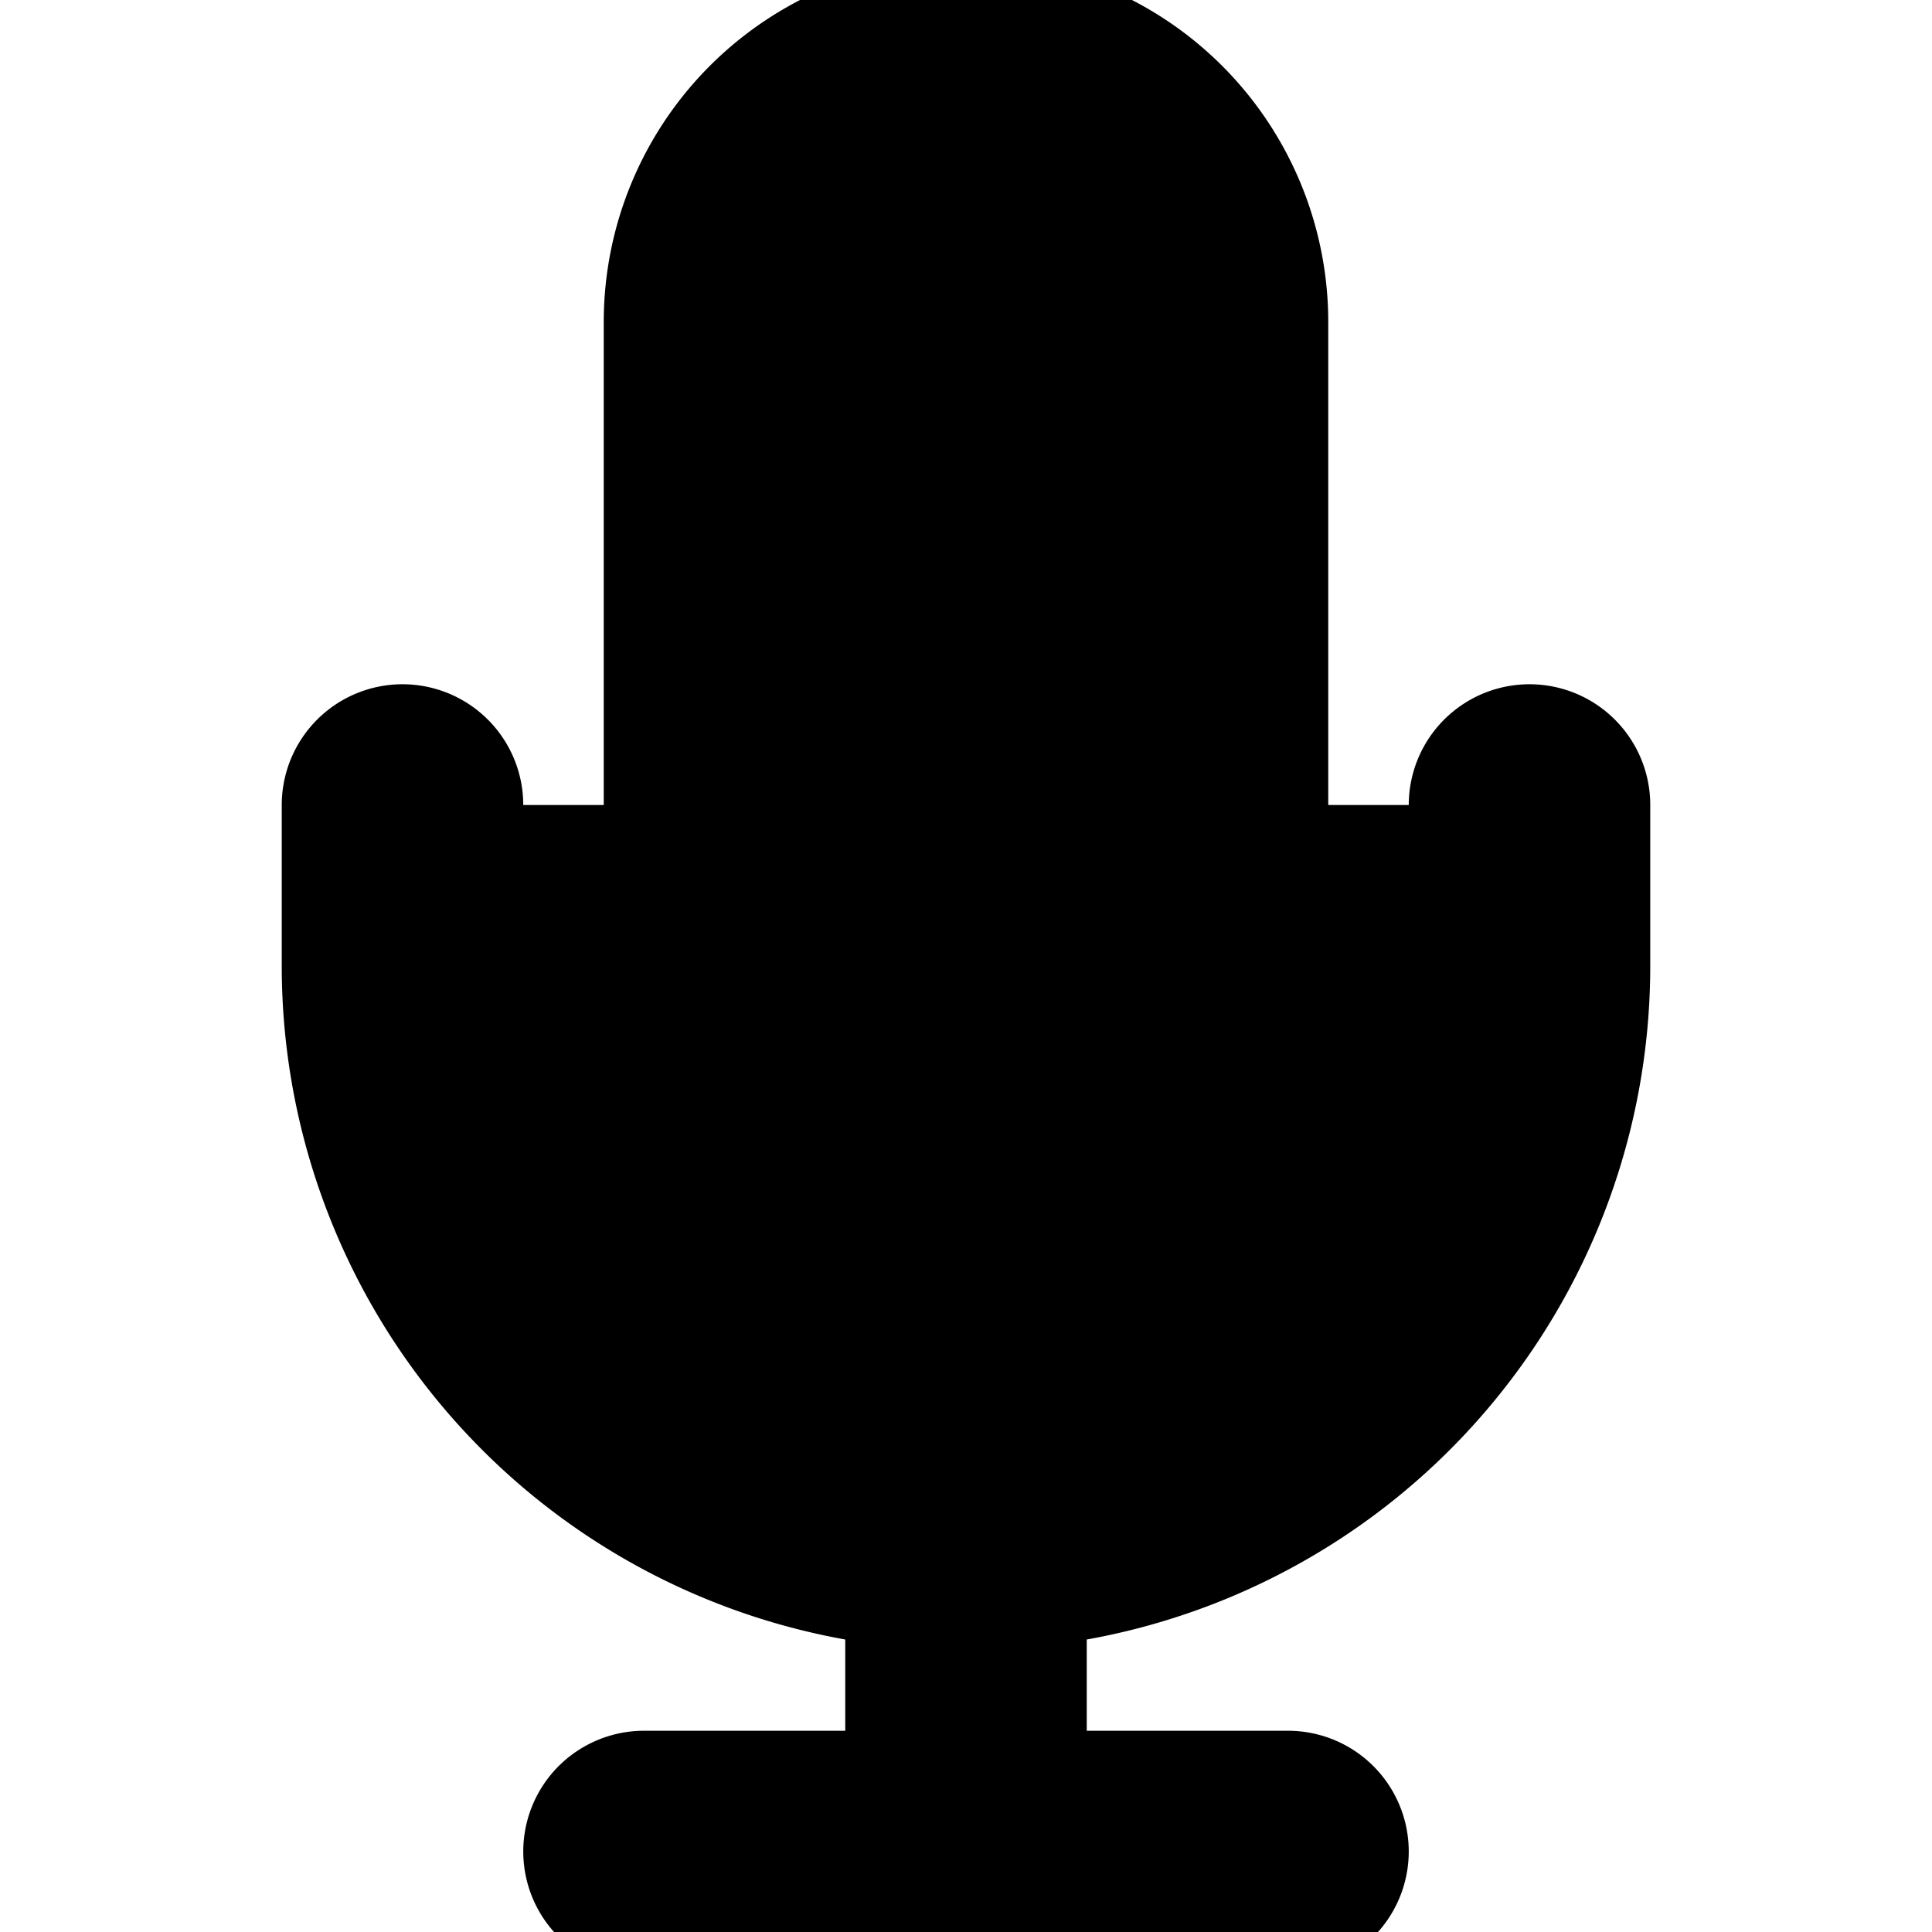<svg xmlns="http://www.w3.org/2000/svg" width="1em" height="1em">
  <g id="tuiIconMic" xmlns="http://www.w3.org/2000/svg">
    <svg x="50%" y="50%" width="1em" height="1em" overflow="visible" viewBox="0 0 16 16">
      <svg x="-8" y="-8">
        <svg
                    xmlns="http://www.w3.org/2000/svg"
                    width="16"
                    height="16"
                    viewBox="0 0 24 24"
                    stroke="currentColor"
                    stroke-width="3"
                    stroke-linecap="round"
                    stroke-linejoin="round"
                >
          <path d="M12 1a3 3 0 0 0-3 3v8a3 3 0 0 0 6 0V4a3 3 0 0 0-3-3z" />
          <path d="M19 10v2a7 7 0 0 1-14 0v-2" />
          <line x1="12" y1="19" x2="12" y2="23" />
          <line x1="8" y1="23" x2="16" y2="23" />
        </svg>
      </svg>
    </svg>
  </g>
</svg>

